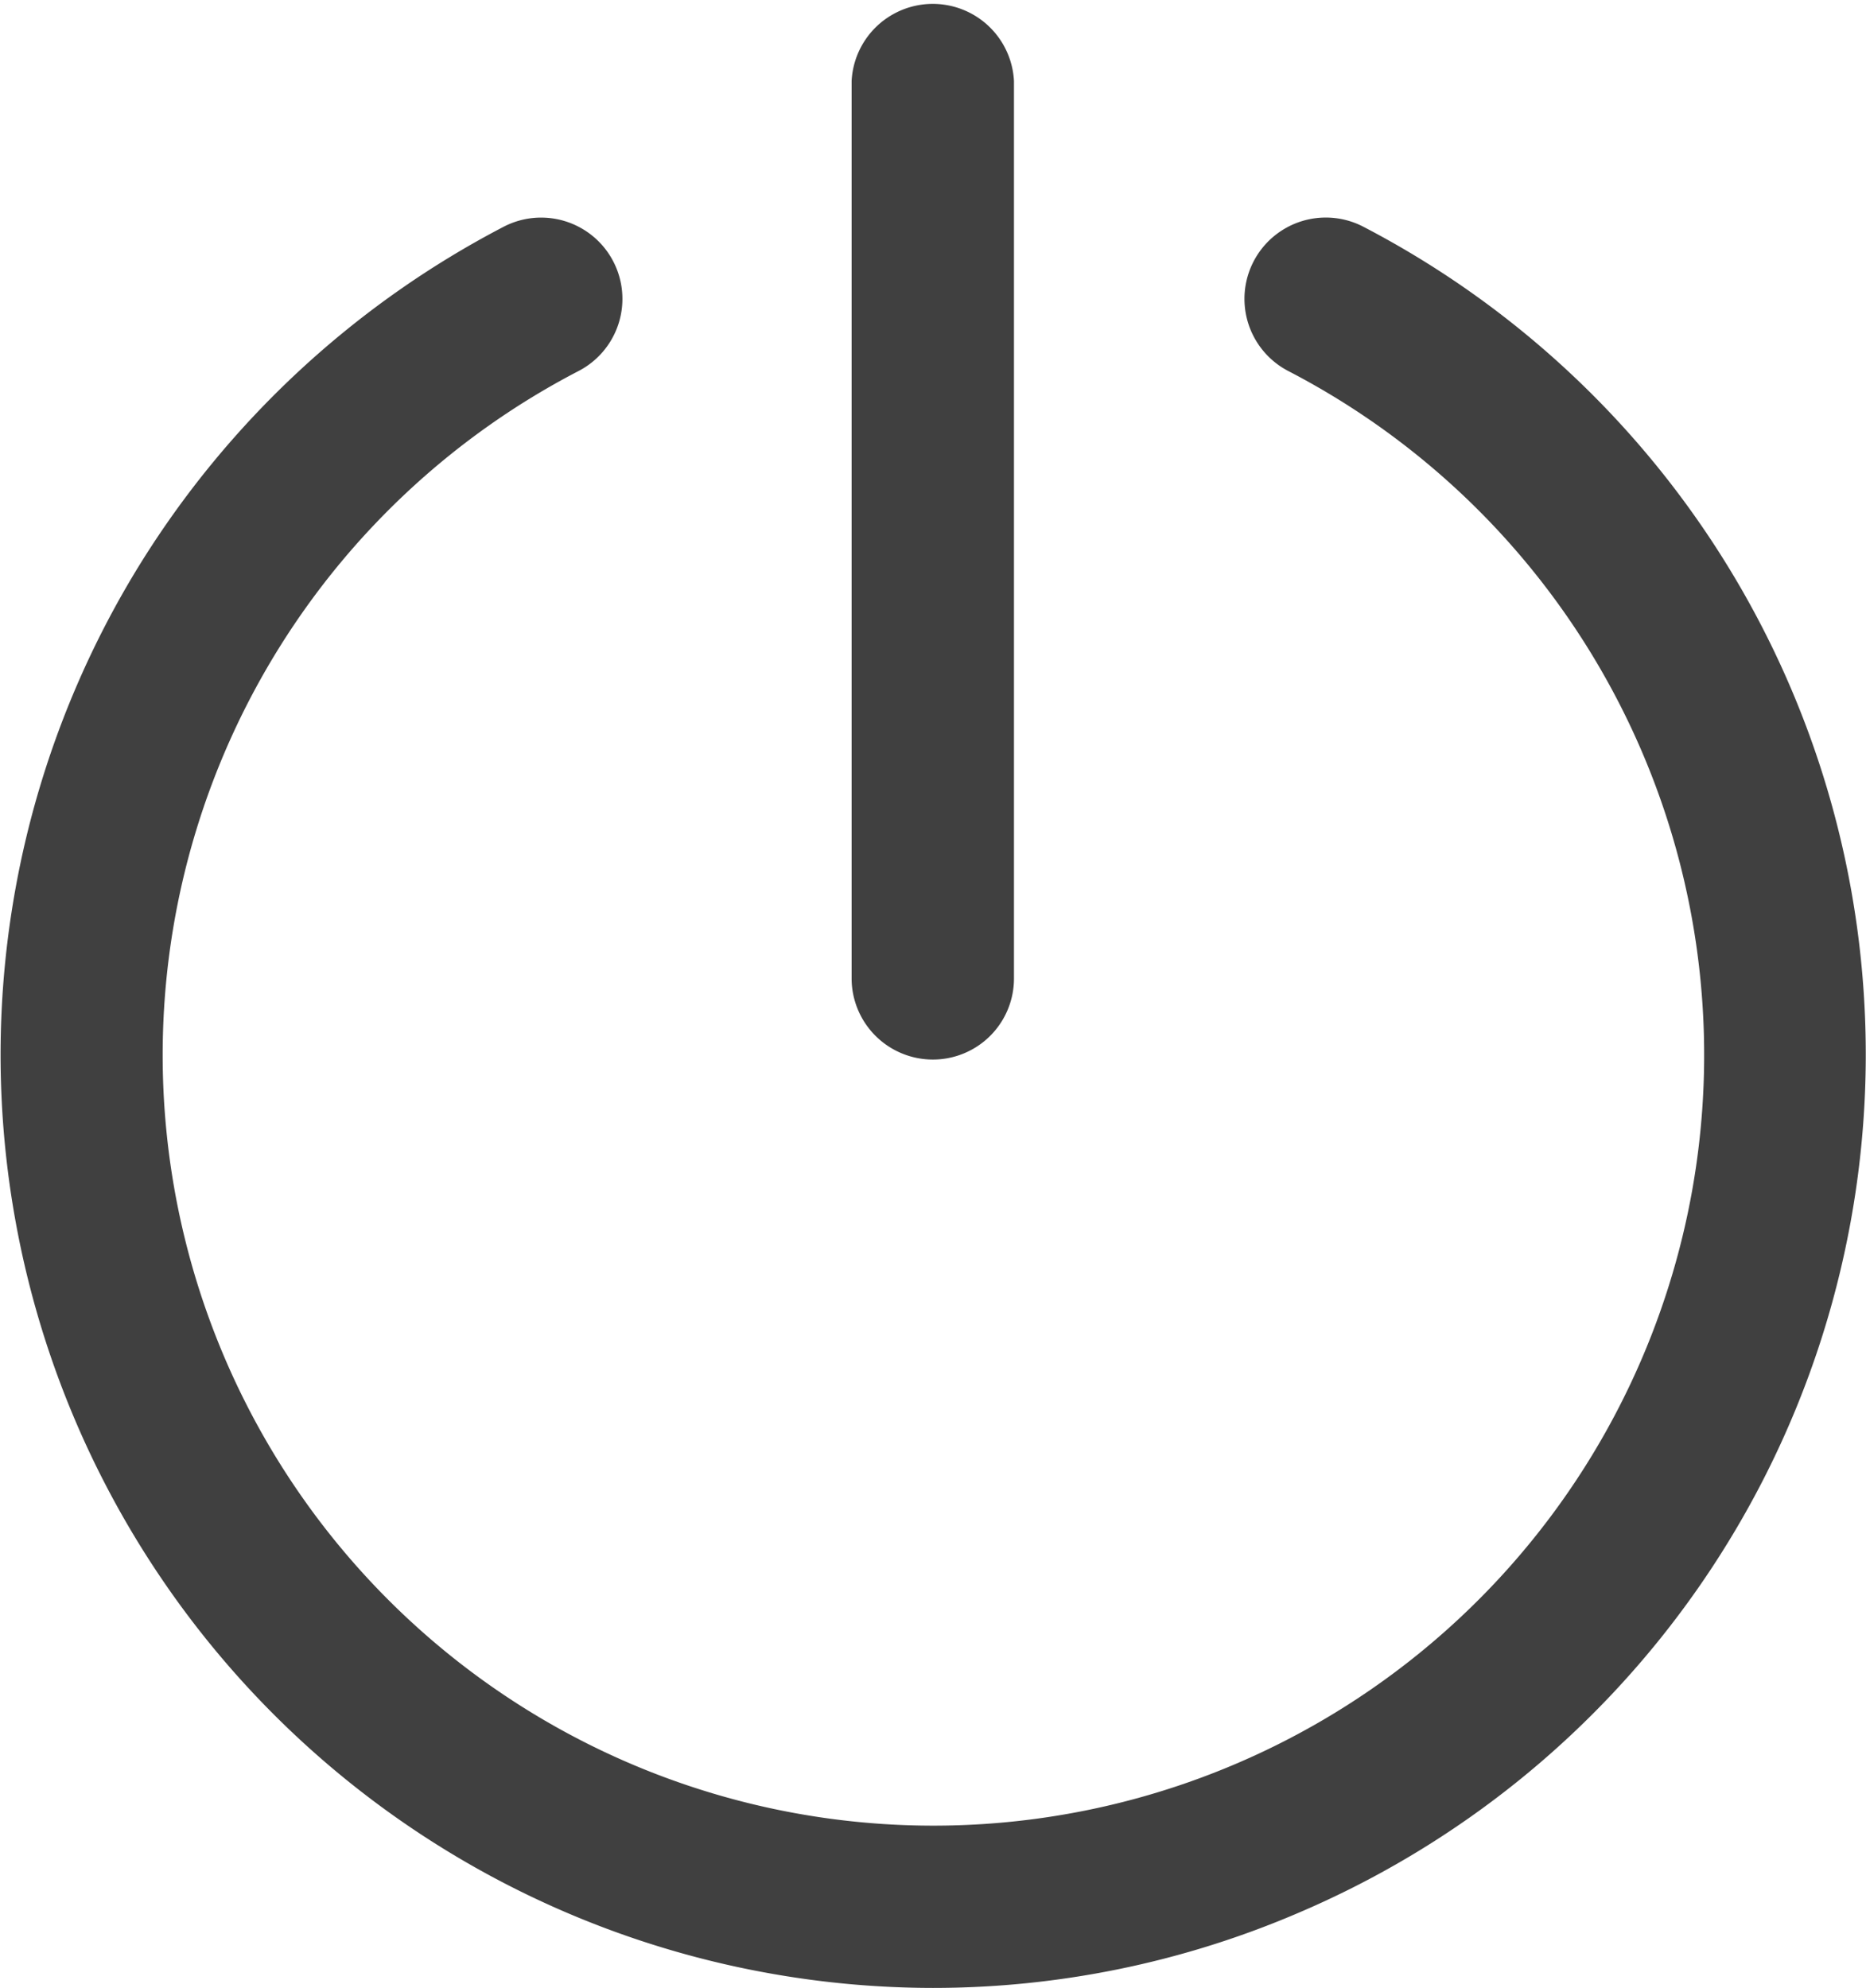 <svg id="Layer_1" data-name="Layer 1" xmlns="http://www.w3.org/2000/svg" viewBox="0 0 90.45 96.38"><defs><style>.cls-1{fill:#404040;}</style></defs><path class="cls-1" d="M50,98.19a45.24,45.24,0,0,1-38.45-69A45.43,45.43,0,0,1,29.2,12.8a3.93,3.93,0,0,1,3.62,7,37.36,37.36,0,1,0,34.41,0,3.93,3.93,0,0,1,3.63-7,45.24,45.24,0,0,1-3.26,81.8A44.89,44.89,0,0,1,50,98.19Z" transform="translate(-4.78 -1.81)"/><path class="cls-1" d="M50,53.18a3.94,3.94,0,0,1-3.94-3.93V5.74a3.94,3.94,0,0,1,7.87,0V49.25A3.93,3.93,0,0,1,50,53.18Z" transform="translate(-4.78 -1.81)"/></svg>